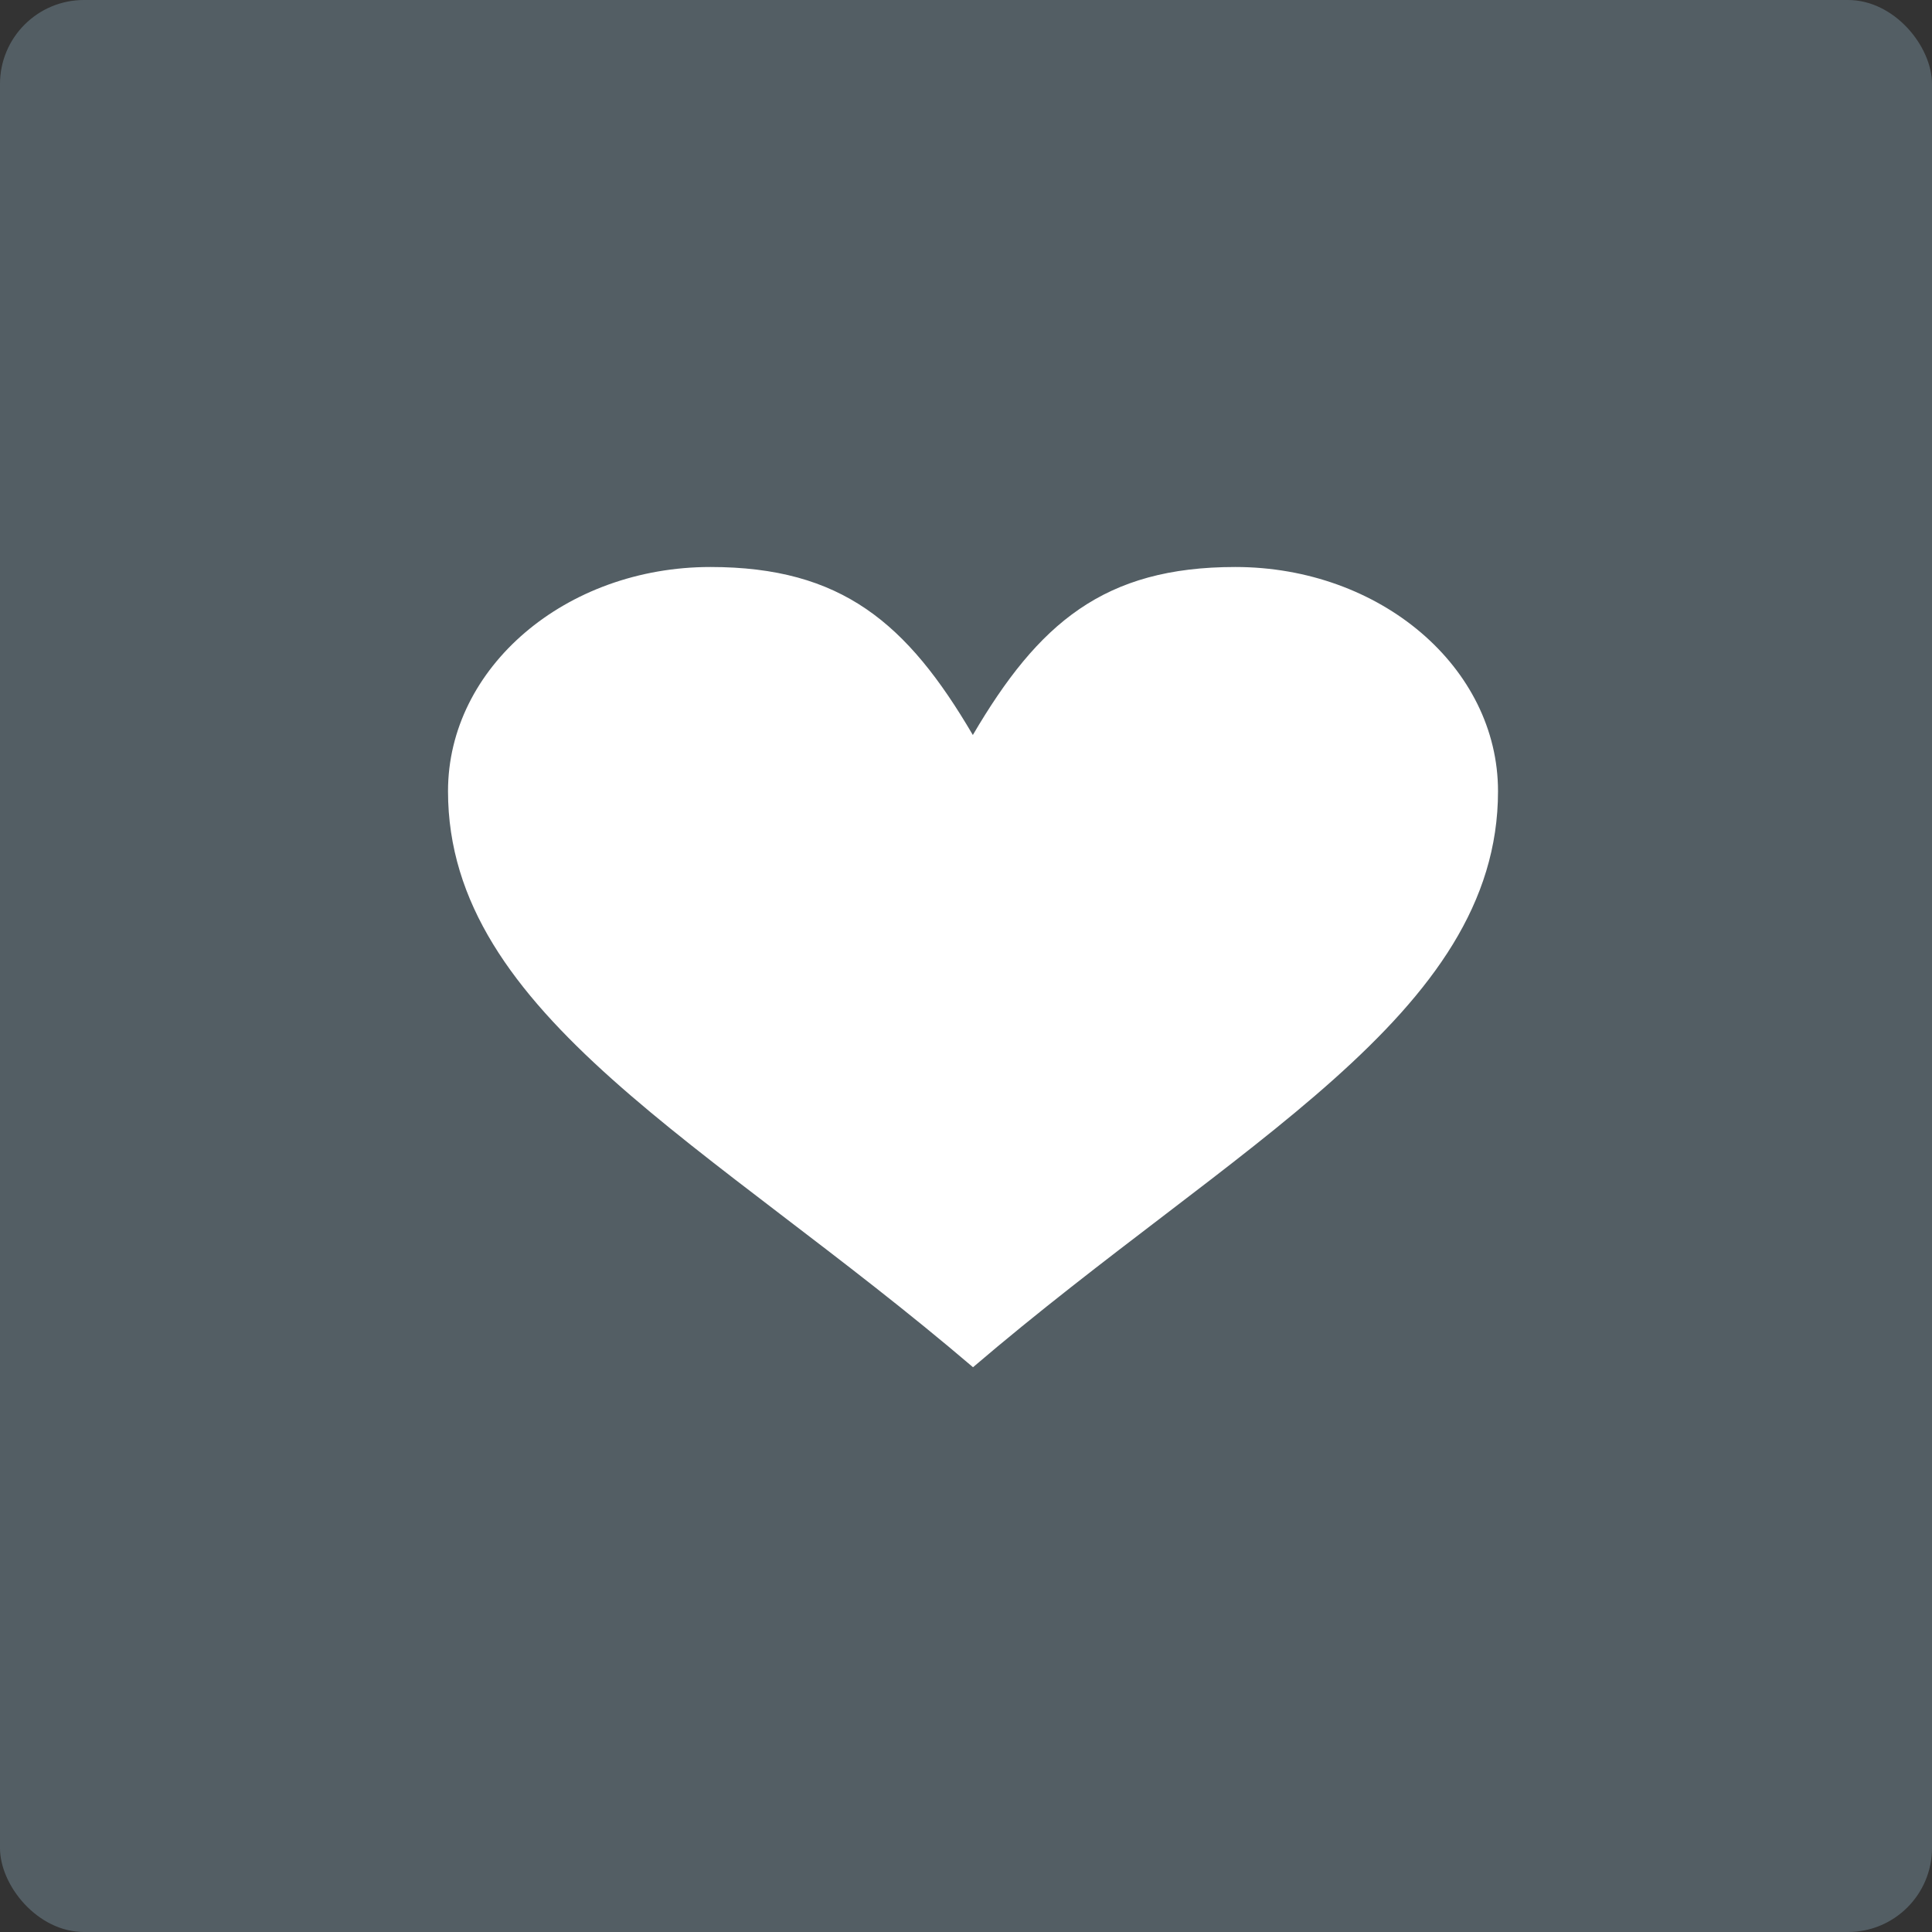 <svg xmlns="http://www.w3.org/2000/svg" width="46" height="46" viewBox="0 0 46 46">
  <rect x="0" y="0" width="46" height="46" fill="#333333" stroke="none"/>
  <g id="Group_904" data-name="Group 904" transform="translate(-1064 -1501)">
    <rect id="Rectangle_618" data-name="Rectangle 618" width="46" height="46" rx="2" transform="translate(1064 1501)" fill="#748a96" opacity="0.5" style="mix-blend-mode: multiply;isolation: isolate"/>
    <g id="Component_376_2" data-name="Component 376 – 2" transform="translate(1074.667 1514.5)">
      <path id="Path_667" data-name="Path 667" d="M55.744,59.628C59.2,59.628,62,62.019,62,64.966c0,5.338-6.256,8.377-12.5,13.715C43.248,73.342,37,70.3,37,64.966c0-2.947,2.8-5.338,6.248-5.338,3.124,0,4.686,1.335,6.248,4C51.058,60.963,52.62,59.628,55.744,59.628Z" transform="translate(-37 -59.628)" fill="#fff"/>
    </g>
  </g>
</svg>
